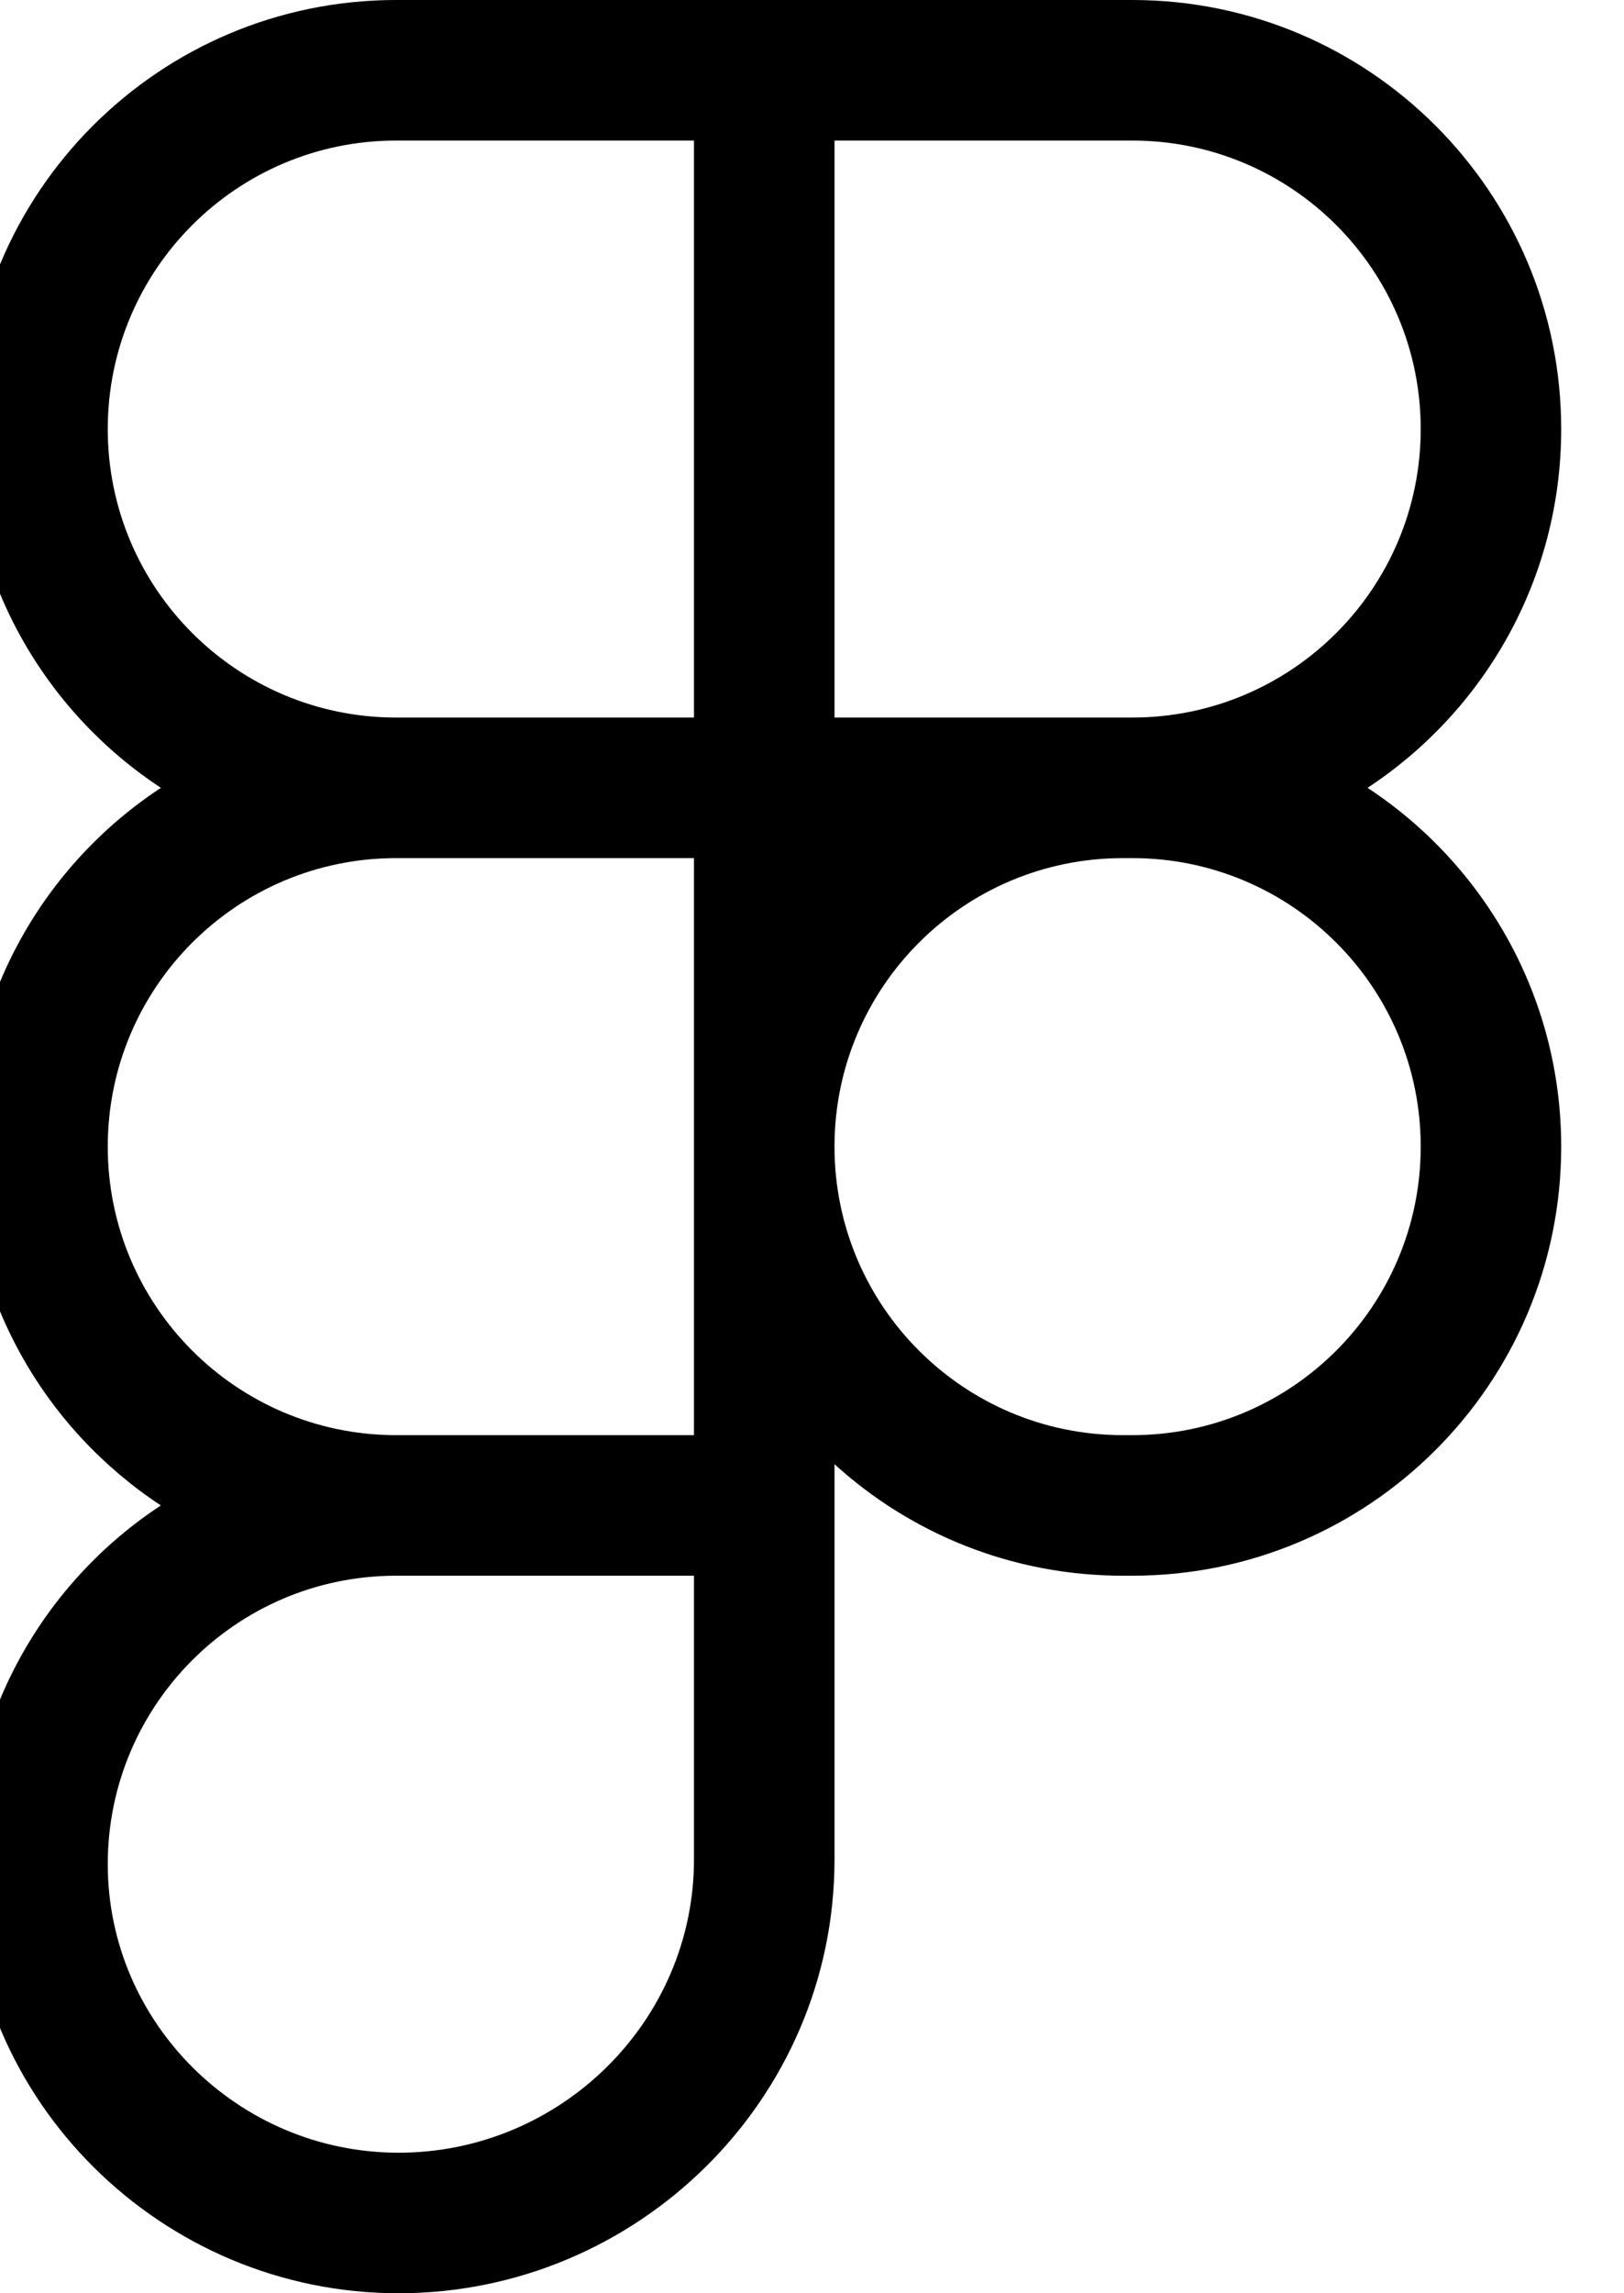 <svg width="34" height="48" viewBox="0 0 34 48" fill="none" xmlns="http://www.w3.org/2000/svg" xmlns:xlink="http://www.w3.org/1999/xlink">
<path d="M-0.685,8.981C-0.685,4.021 3.335,0 8.295,0L23.705,0C28.665,0 32.685,4.021 32.685,8.981C32.685,12.121 31.073,14.885 28.631,16.49C31.073,18.095 32.685,20.859 32.685,24C32.685,28.96 28.665,32.981 23.705,32.981L23.51,32.981C21.184,32.981 19.066,32.097 17.471,30.647L17.471,38.922C17.471,43.948 13.345,48 8.344,48C3.396,48 -0.685,43.991 -0.685,39.019C-0.685,35.879 0.927,33.115 3.368,31.51C0.927,29.905 -0.685,27.141 -0.685,24C-0.685,20.859 0.927,18.095 3.369,16.49C0.927,14.885 -0.685,12.121 -0.685,8.981ZM14.529,23.98C14.529,23.987 14.529,23.994 14.529,24C14.529,24.007 14.529,24.013 14.529,24.02L14.529,30.039L8.295,30.039L8.263,30.039C4.942,30.021 2.256,27.324 2.256,24C2.256,20.665 4.96,17.961 8.295,17.961L14.529,17.961L14.529,23.98ZM17.471,24.015C17.479,27.344 20.18,30.039 23.51,30.039L23.705,30.039C27.04,30.039 29.744,27.335 29.744,24C29.744,20.665 27.04,17.961 23.705,17.961L23.51,17.961C20.18,17.961 17.479,20.657 17.471,23.985L17.471,24.015ZM8.295,32.981L8.263,32.981C4.942,32.998 2.256,35.695 2.256,39.019C2.256,42.342 4.996,45.058 8.344,45.058C11.745,45.058 14.529,42.299 14.529,38.922L14.529,32.981L8.295,32.981ZM8.295,2.942L14.529,2.942L14.529,15.019L8.295,15.019C4.96,15.019 2.256,12.316 2.256,8.981C2.256,5.645 4.96,2.942 8.295,2.942ZM17.471,2.942L17.471,15.019L23.705,15.019C27.04,15.019 29.744,12.316 29.744,8.981C29.744,5.645 27.04,2.942 23.705,2.942L17.471,2.942Z" clip-rule="evenodd" fill-rule="evenodd" fill="#000000"/>
</svg>
